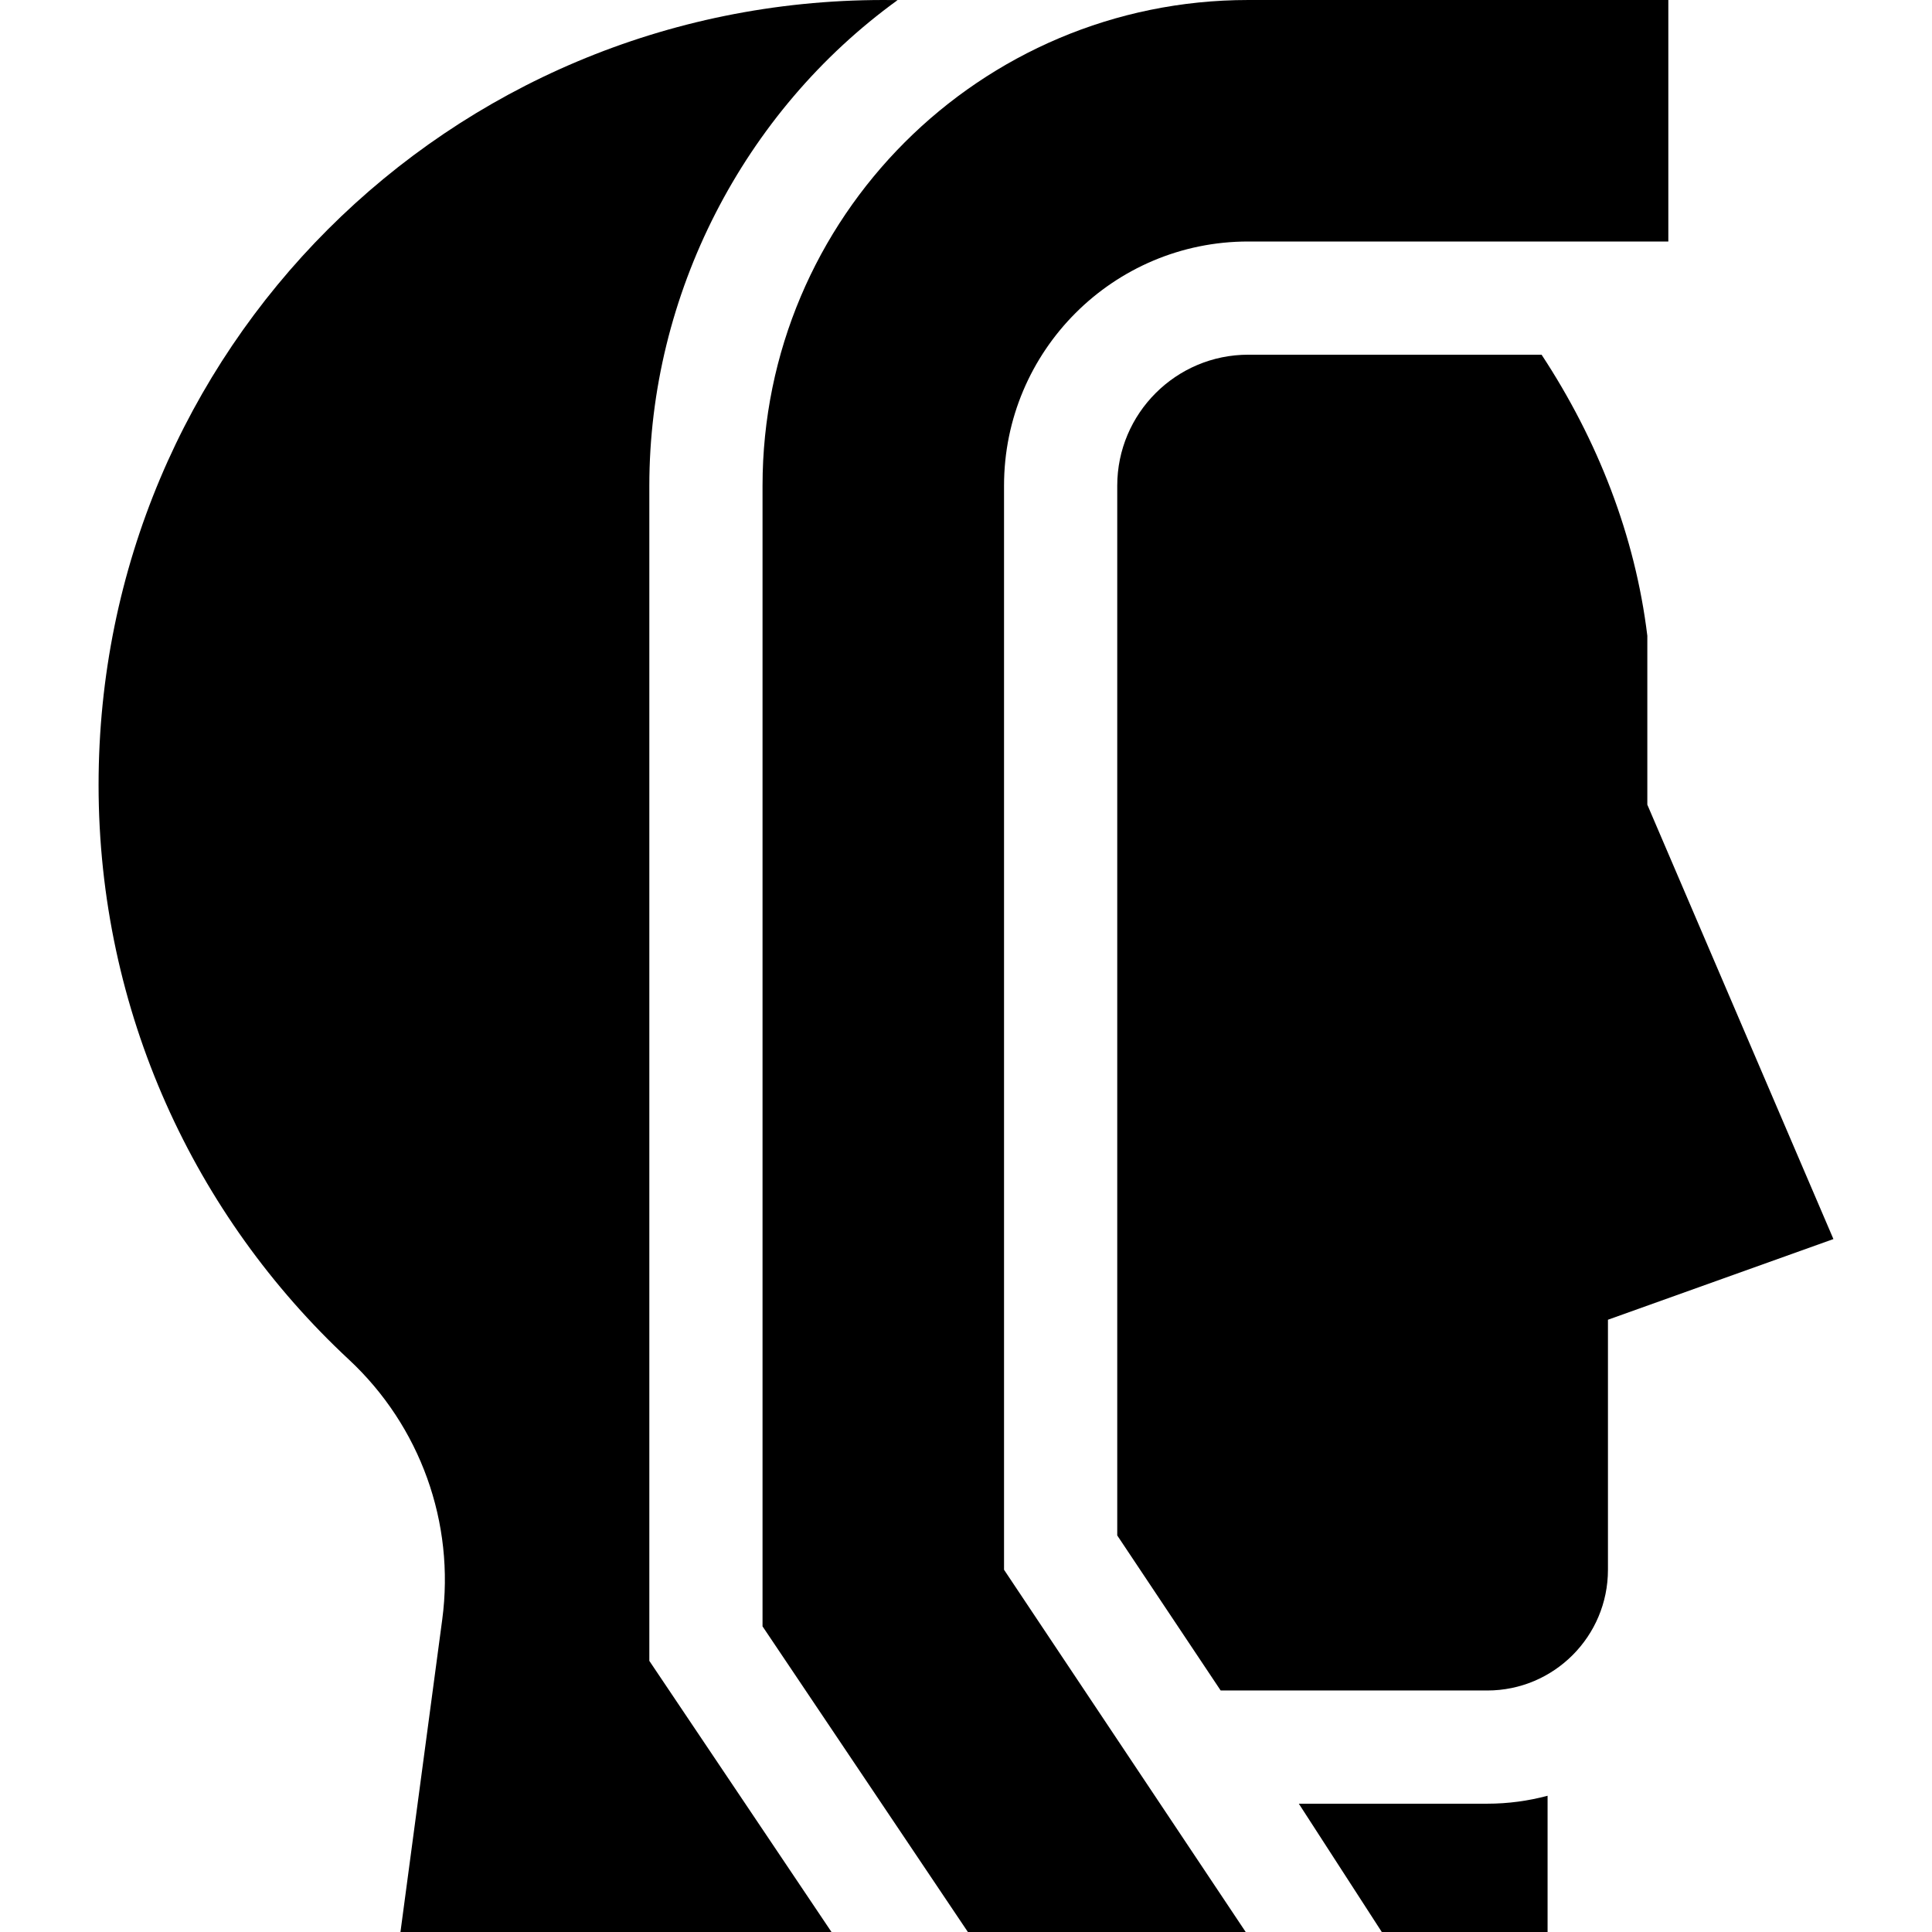 <svg id="Capa_1" enable-background="new 0 0 511.993 511.993" height="512" viewBox="0 0 511.993 511.993" width="512" xmlns="http://www.w3.org/2000/svg"><g><path d="m234.077.001c-115.231.024-207.953 92.766-207.953 207.997 0 60.141 25.524 114.319 66.331 152.295 18.921 17.608 28.166 43.272 24.741 68.891l-11.073 82.809h114.229l-48.275-71.853v-311.428c0-50.551 24.838-99.054 65.802-128.69-.583-.006-3.353-.026-3.802-.021z"/><path d="m394.119 477.993h-49.922l21.986 33.999h43.936v-36.103c-5.108 1.366-10.468 2.104-16 2.104z"/><path d="m266.076 128.712c0-35.74 28.973-64.713 64.713-64.713h111.329v-63.998h-111.329c-71.085 0-128.712 57.626-128.712 128.712v302.285l54.417 80.995h73.625l-64.044-95.999v-287.282z"/><path d="m426.118 415.994v-66.256l59.75-21.377-49.316-115.119v-44.762c-3.214-26.451-13.118-51.818-28.024-74.481h-77.739c-19.141 0-34.713 15.572-34.713 34.713v278.193l27.411 41.088h70.632c17.672 0 31.999-14.326 31.999-31.999z"/></g></svg>